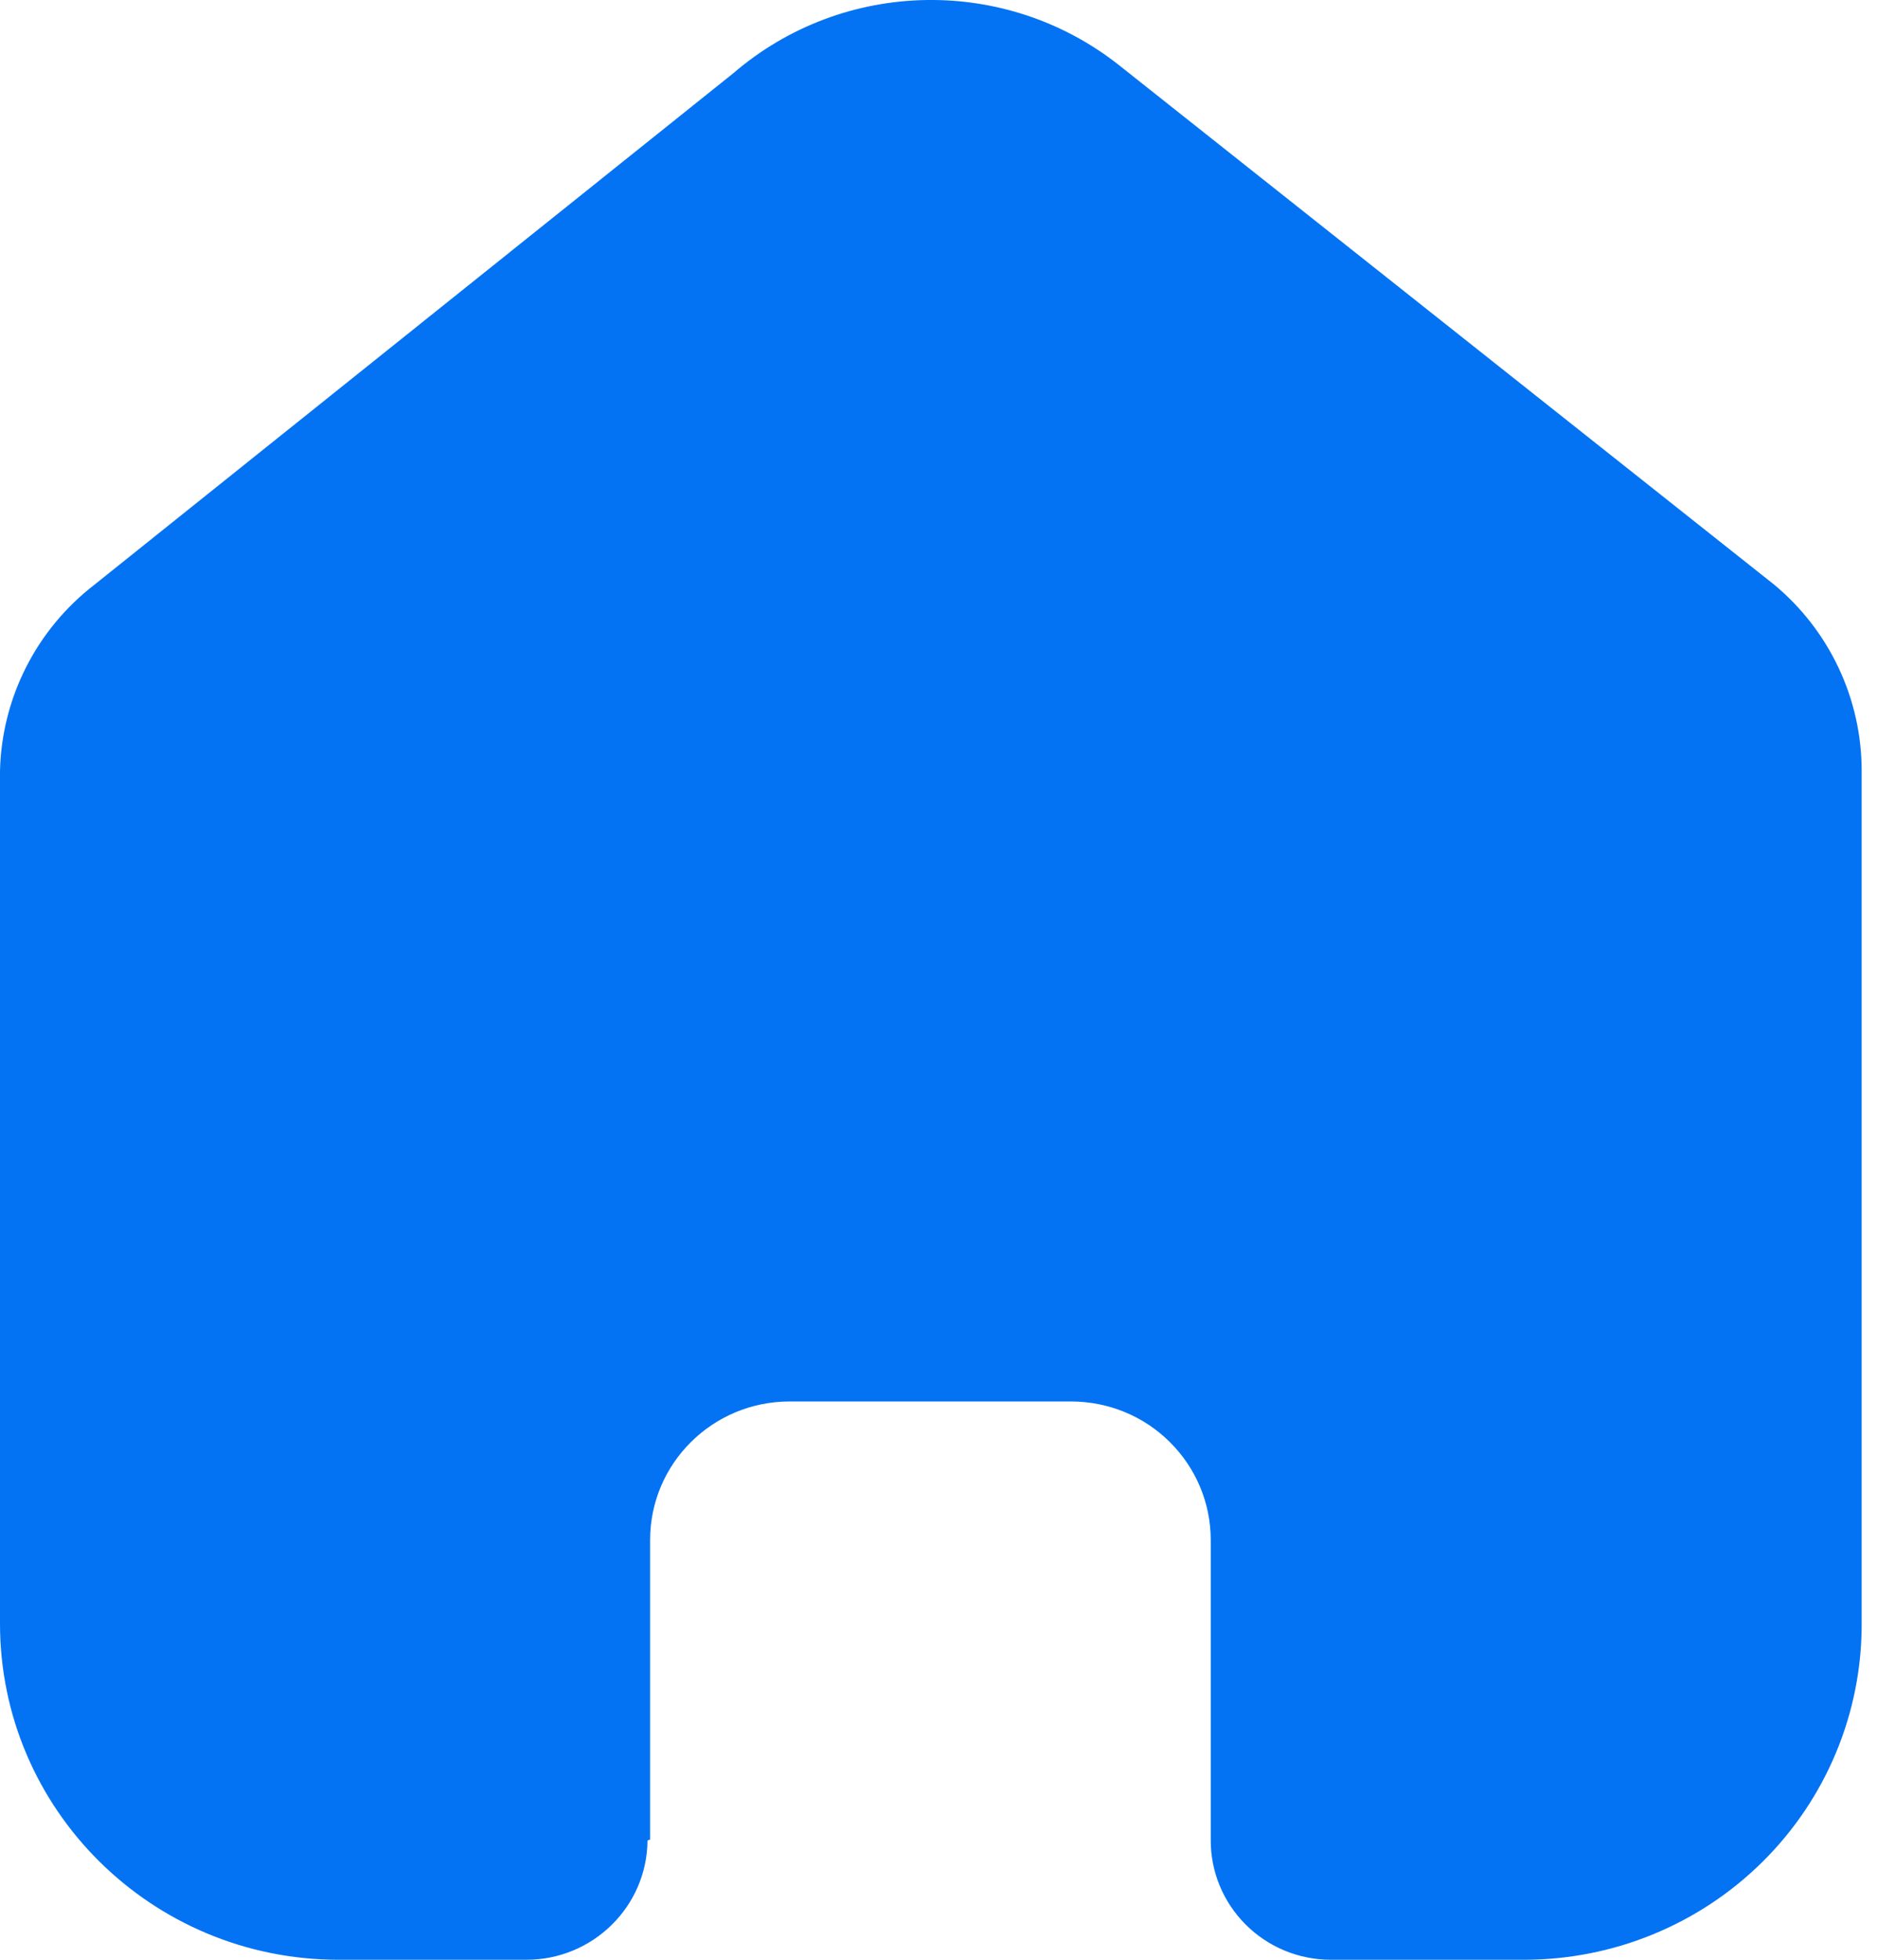 <svg width="23" height="24" viewBox="0 0 23 24" fill="none" xmlns="http://www.w3.org/2000/svg">
<path d="M7.962 22.528V18.859C7.962 17.922 8.727 17.163 9.67 17.163H13.119C13.572 17.163 14.007 17.341 14.327 17.66C14.648 17.978 14.828 18.409 14.828 18.859V22.528C14.825 22.918 14.979 23.292 15.255 23.568C15.531 23.845 15.907 24 16.3 24H18.653C19.752 24.003 20.807 23.572 21.585 22.801C22.363 22.031 22.8 20.985 22.8 19.893V9.44C22.8 8.559 22.407 7.723 21.726 7.158L13.721 0.811C12.328 -0.302 10.333 -0.266 8.982 0.896L1.16 7.158C0.447 7.706 0.021 8.545 0 9.44V19.883C0 22.157 1.857 24 4.147 24H6.447C7.261 24 7.924 23.348 7.93 22.539L7.962 22.528Z" fill="#0373F3"/>
</svg>
